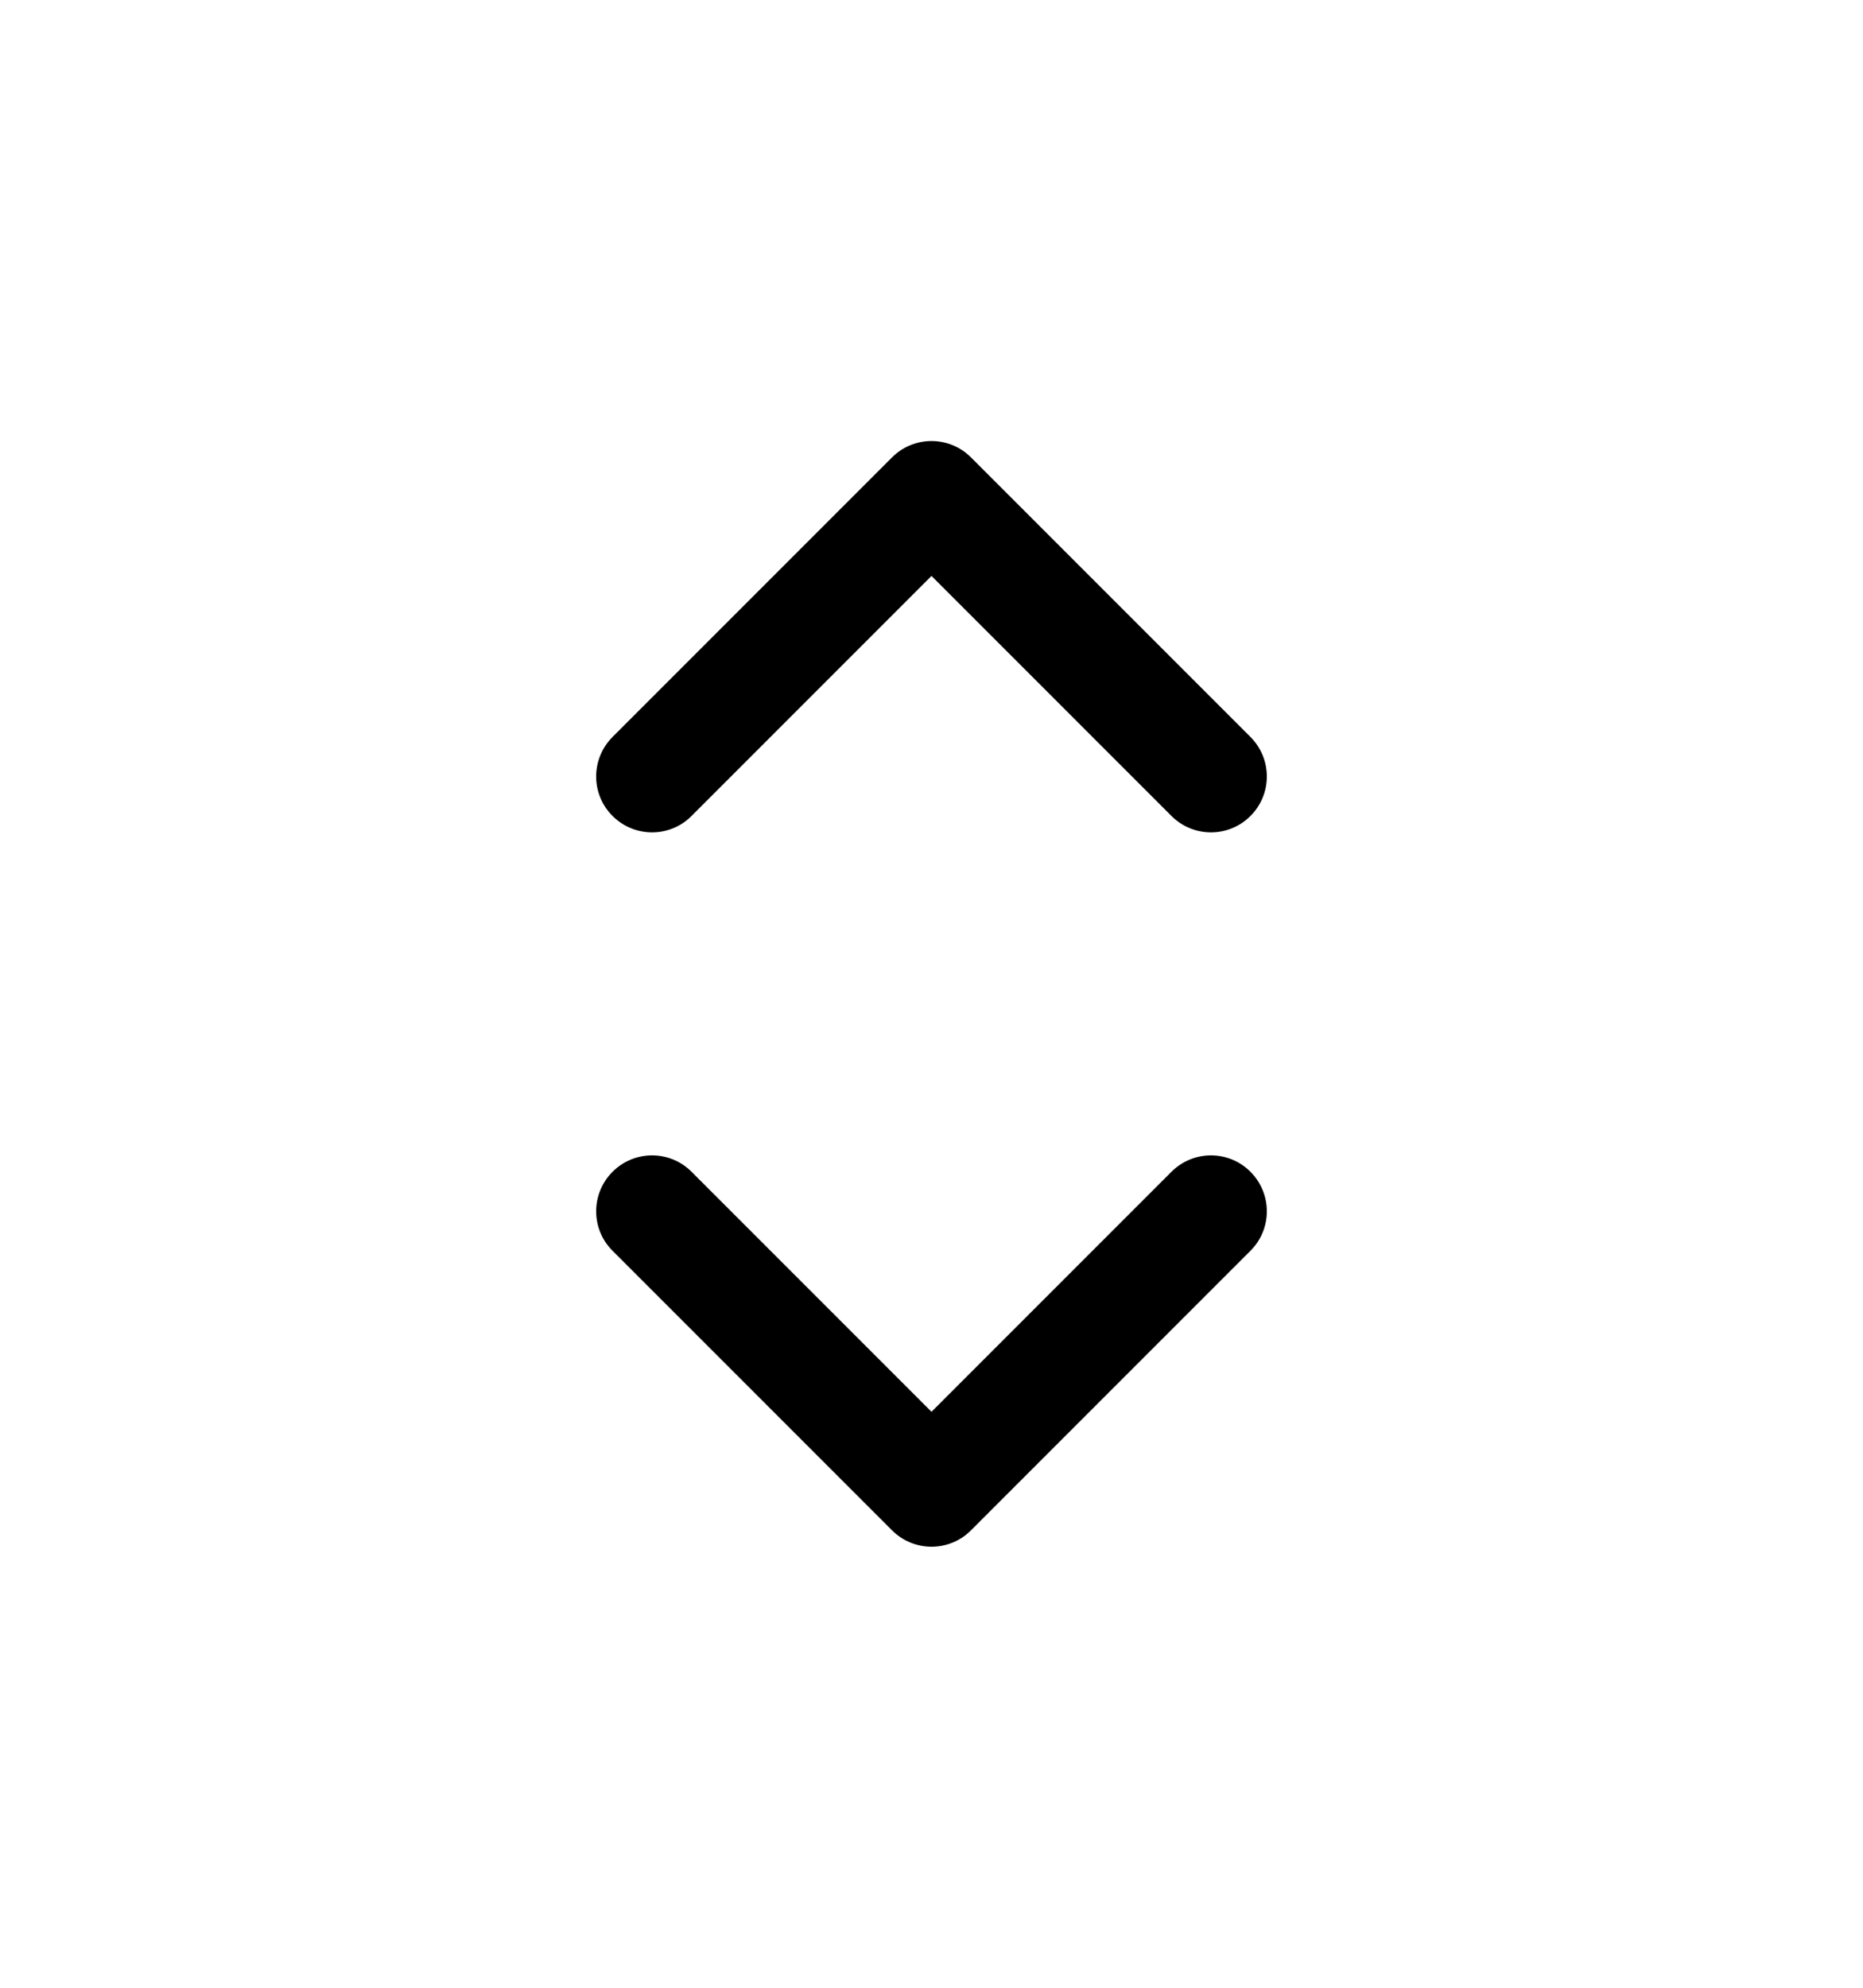<svg viewBox="0 0 15 16" fill="currentcolor">
<path fill-rule="evenodd" clip-rule="evenodd" d="M4.932 5.932C4.756 6.108 4.756 6.393 4.932 6.568C5.108 6.744 5.393 6.744 5.568 6.568L7.5 4.636L9.432 6.568C9.608 6.744 9.893 6.744 10.068 6.568C10.244 6.393 10.244 6.108 10.068 5.932L7.818 3.682C7.734 3.597 7.619 3.55 7.5 3.55C7.381 3.55 7.266 3.597 7.182 3.682L4.932 5.932ZM10.068 10.068C10.244 9.893 10.244 9.608 10.068 9.432C9.893 9.256 9.608 9.256 9.432 9.432L7.5 11.364L5.568 9.432C5.393 9.256 5.108 9.256 4.932 9.432C4.756 9.608 4.756 9.893 4.932 10.068L7.182 12.318C7.358 12.494 7.643 12.494 7.818 12.318L10.068 10.068Z" />
</svg>
